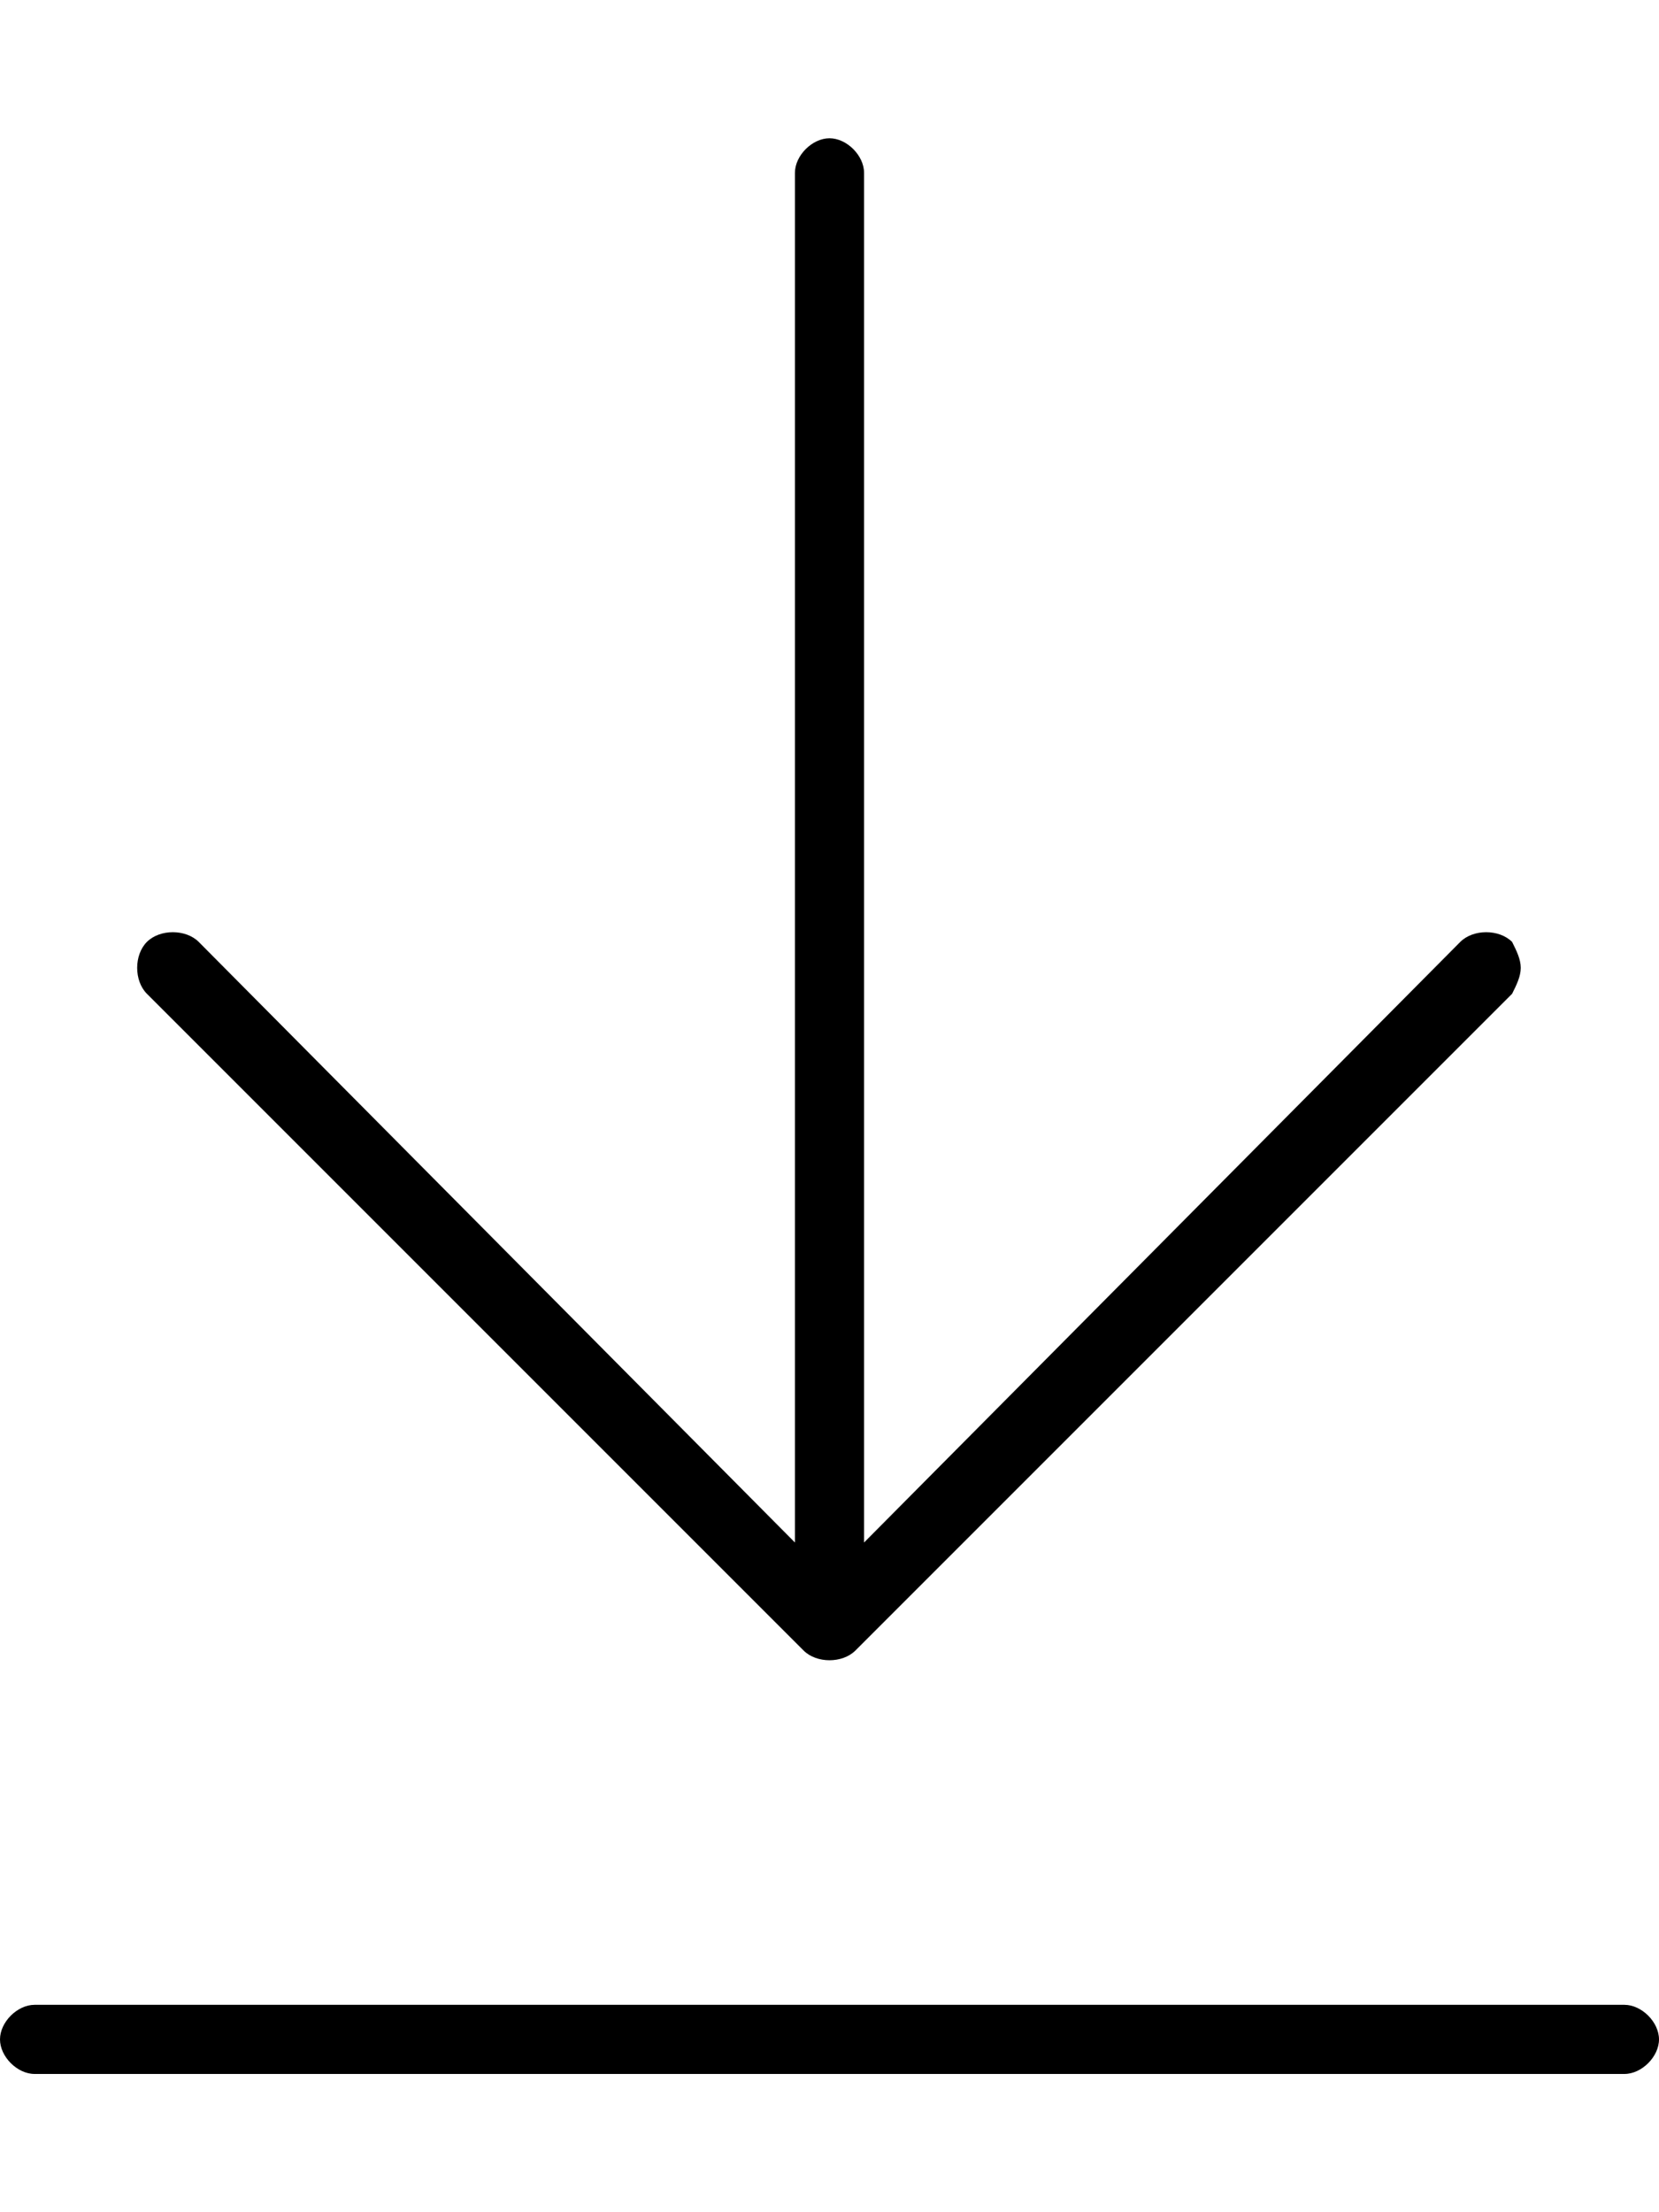 <svg xmlns="http://www.w3.org/2000/svg" viewBox="0 0 384 512"><!-- Font Awesome Pro 6.0.0-alpha1 by @fontawesome - https://fontawesome.com License - https://fontawesome.com/license (Commercial License) --><path d="M186 382C189 385 195 385 198 382L350 230C351 228 352 226 352 224S351 220 350 218C347 215 341 215 338 218L200 357V40C200 36 196 32 192 32S184 36 184 40V357L46 218C43 215 37 215 34 218S31 227 34 230L186 382ZM8 480H376C380 480 384 476 384 472S380 464 376 464H8C4 464 0 468 0 472S4 480 8 480Z"/></svg>